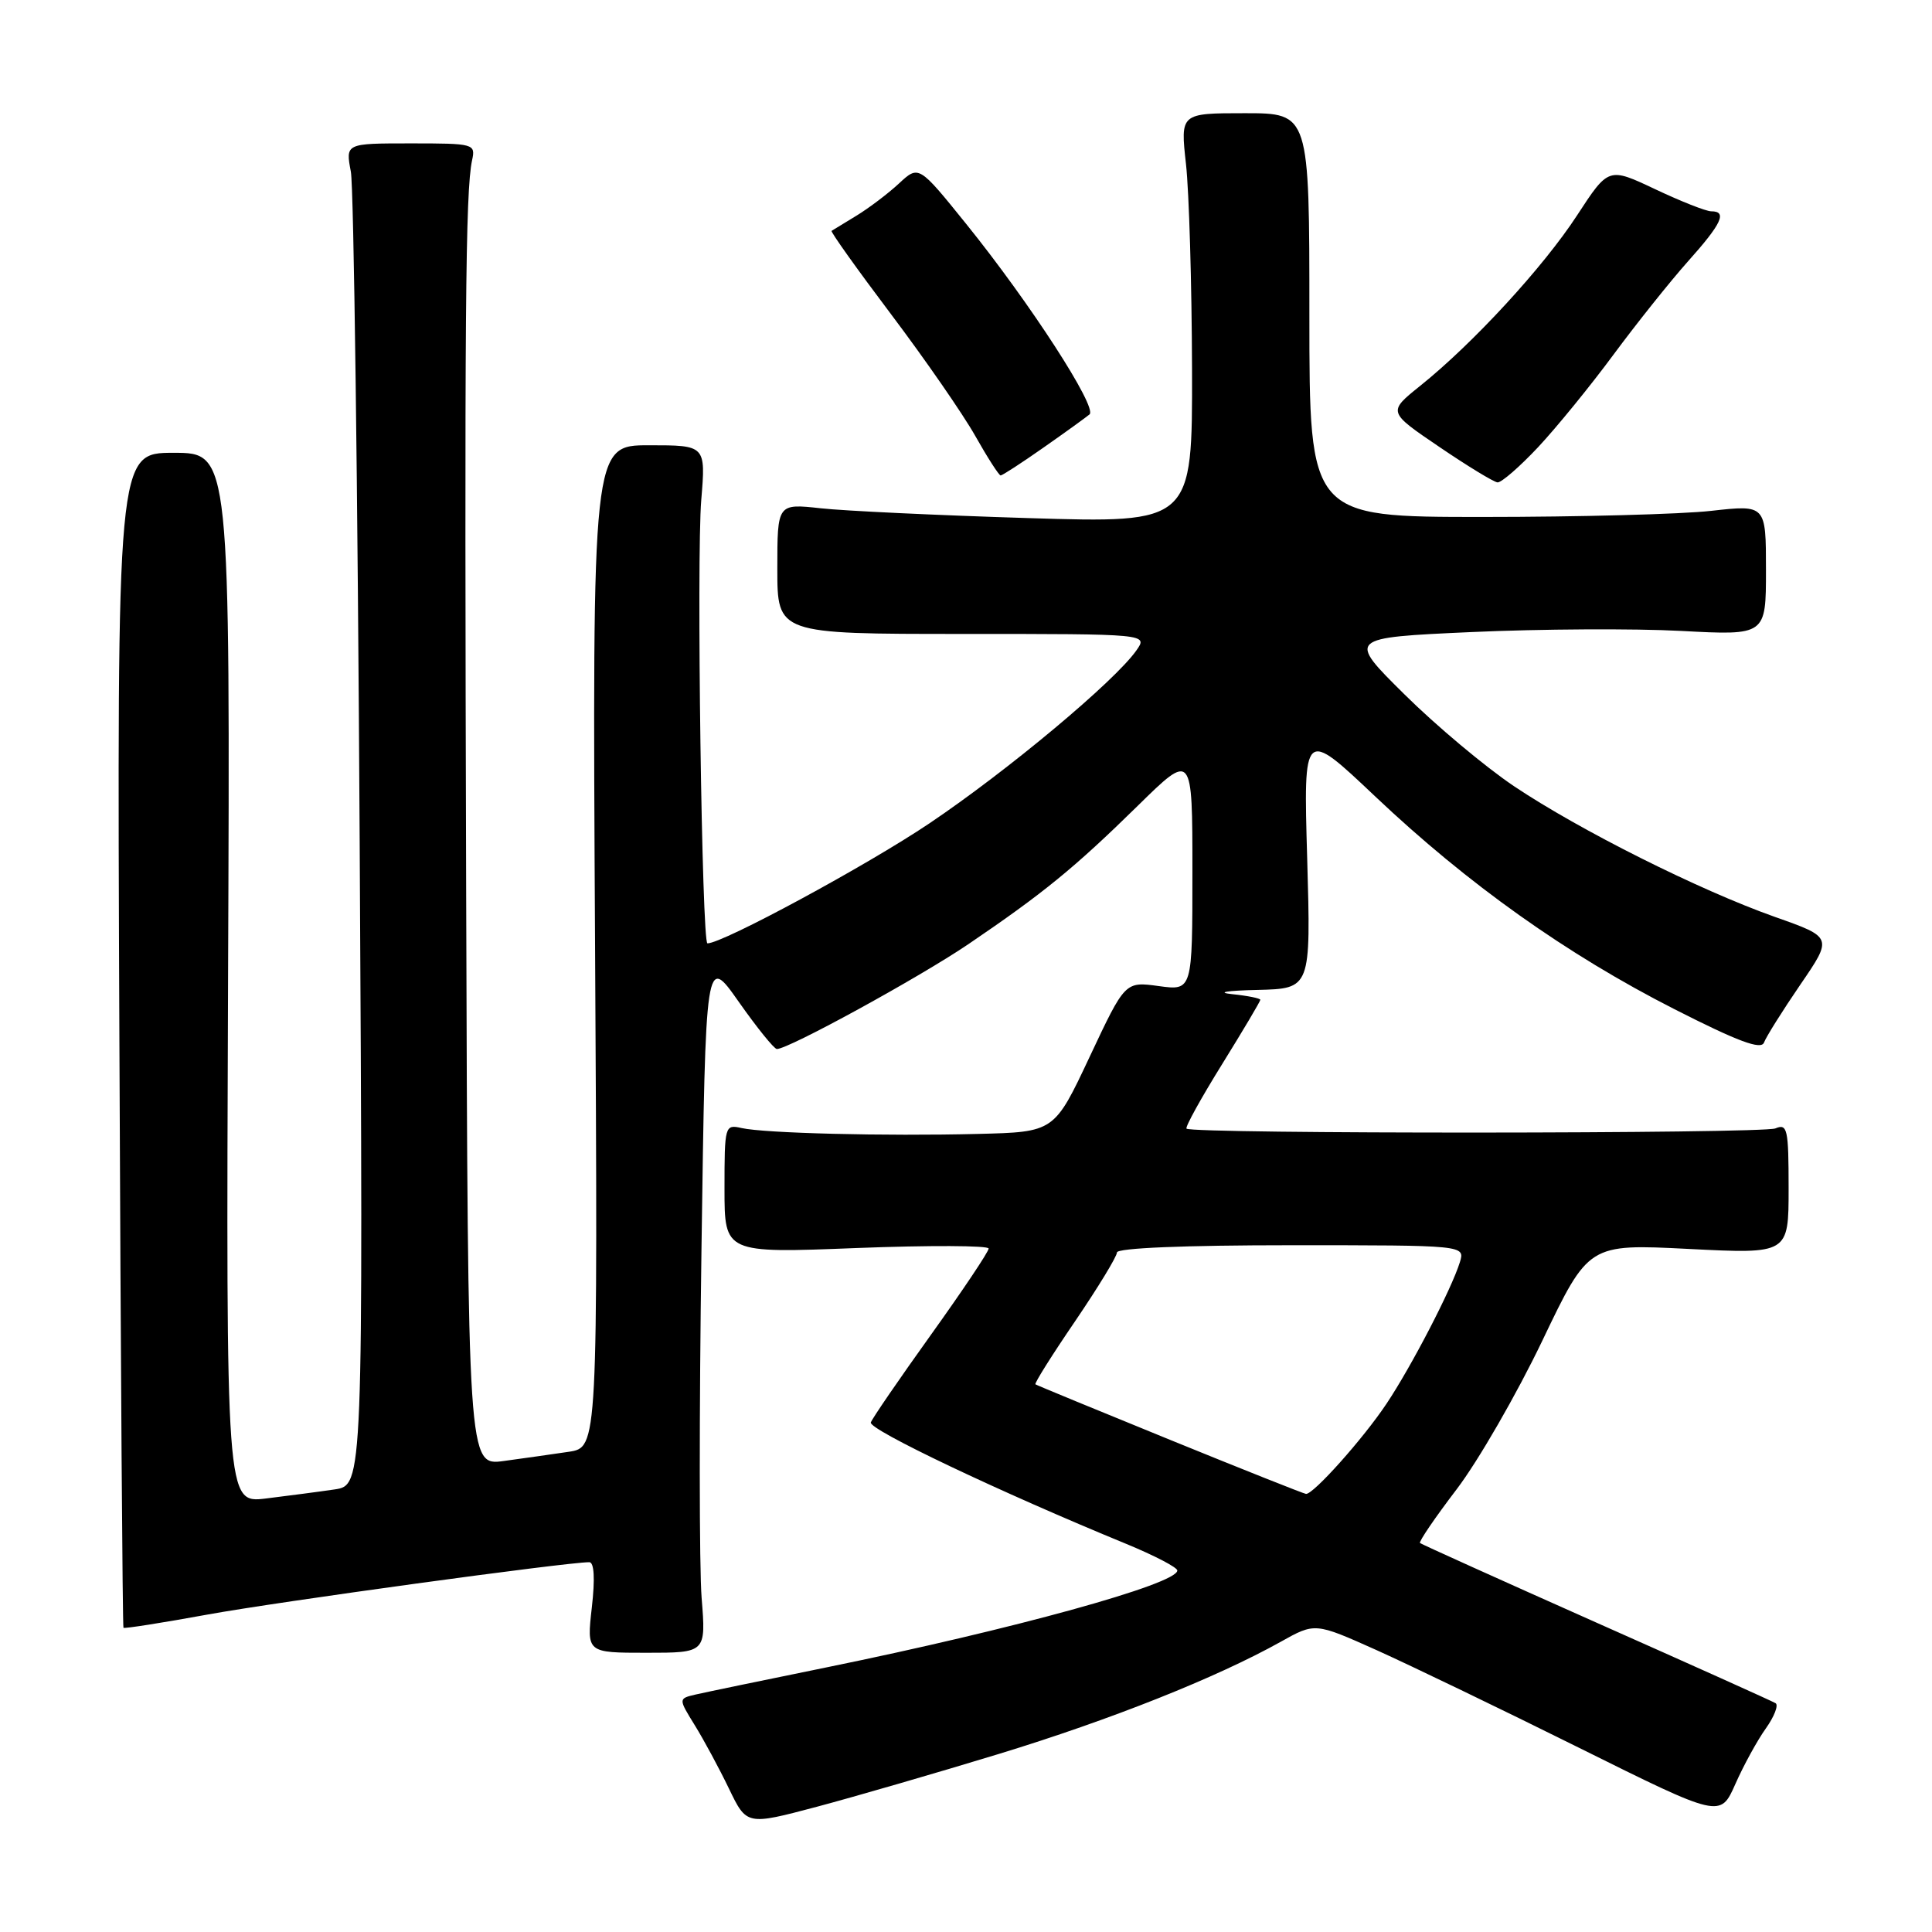 <?xml version="1.0" encoding="UTF-8" standalone="no"?>
<!DOCTYPE svg PUBLIC "-//W3C//DTD SVG 1.1//EN" "http://www.w3.org/Graphics/SVG/1.1/DTD/svg11.dtd" >
<svg xmlns="http://www.w3.org/2000/svg" xmlns:xlink="http://www.w3.org/1999/xlink" version="1.1" viewBox="0 0 256 256">
 <g >
 <path fill="currentColor"
d=" M 132.34 232.41 C 147.19 227.87 161.17 222.31 169.71 217.54 C 174.25 215.00 174.25 215.00 182.38 218.64 C 186.84 220.65 198.93 226.47 209.23 231.59 C 227.95 240.89 227.95 240.89 229.94 236.40 C 231.03 233.93 232.85 230.61 233.98 229.03 C 235.11 227.44 235.69 225.93 235.27 225.68 C 234.85 225.42 224.15 220.61 211.50 214.99 C 198.85 209.36 188.35 204.62 188.16 204.46 C 187.97 204.29 190.16 201.08 193.02 197.33 C 195.88 193.57 200.98 184.72 204.36 177.66 C 210.50 164.82 210.50 164.82 223.75 165.49 C 237.00 166.16 237.00 166.16 237.00 157.47 C 237.00 149.59 236.84 148.85 235.25 149.52 C 233.54 150.23 157.93 150.27 157.22 149.55 C 157.02 149.35 159.14 145.51 161.93 141.02 C 164.72 136.52 167.00 132.68 167.00 132.48 C 167.00 132.28 165.31 131.94 163.25 131.73 C 161.11 131.50 162.56 131.26 166.60 131.17 C 173.70 131.00 173.70 131.00 173.21 113.76 C 172.71 96.53 172.71 96.53 182.23 105.54 C 194.49 117.14 207.62 126.47 221.87 133.72 C 230.32 138.02 233.37 139.15 233.74 138.14 C 234.02 137.39 236.18 133.94 238.54 130.49 C 242.85 124.20 242.85 124.20 235.17 121.49 C 225.15 117.94 209.32 110.01 200.62 104.18 C 196.81 101.62 190.28 96.15 186.10 92.01 C 178.51 84.50 178.51 84.50 195.01 83.75 C 204.08 83.34 216.56 83.27 222.75 83.60 C 234.00 84.20 234.00 84.20 234.00 75.54 C 234.00 66.88 234.00 66.88 226.75 67.69 C 222.76 68.14 209.15 68.50 196.50 68.50 C 173.50 68.50 173.50 68.50 173.50 41.75 C 173.50 15.00 173.50 15.00 164.95 15.00 C 156.40 15.00 156.40 15.00 157.15 21.75 C 157.56 25.46 157.92 37.68 157.95 48.91 C 158.00 69.32 158.00 69.32 136.25 68.65 C 124.29 68.28 111.91 67.70 108.75 67.35 C 103.00 66.72 103.00 66.72 103.00 75.36 C 103.00 84.00 103.00 84.00 127.56 84.00 C 152.11 84.00 152.11 84.00 150.58 86.18 C 147.73 90.25 133.55 102.10 123.15 109.10 C 114.86 114.68 95.77 125.00 93.74 125.00 C 93.00 125.00 92.28 73.93 92.92 66.25 C 93.52 59.00 93.52 59.00 86.00 59.00 C 78.48 59.00 78.48 59.00 78.85 125.39 C 79.22 191.79 79.22 191.79 75.36 192.37 C 73.24 192.69 69.36 193.23 66.75 193.59 C 62.00 194.23 62.00 194.23 61.77 118.36 C 61.54 41.78 61.67 25.35 62.55 21.25 C 63.03 19.05 62.83 19.00 54.41 19.00 C 45.78 19.00 45.78 19.00 46.49 22.75 C 46.88 24.81 47.40 64.82 47.66 111.65 C 48.13 196.80 48.13 196.80 44.32 197.36 C 42.22 197.67 38.13 198.20 35.22 198.56 C 29.95 199.19 29.95 199.19 30.22 129.60 C 30.50 60.00 30.50 60.00 23.00 60.00 C 15.50 60.00 15.50 60.00 15.82 137.73 C 15.99 180.49 16.24 215.57 16.36 215.69 C 16.49 215.82 21.52 215.03 27.54 213.93 C 36.90 212.23 75.03 207.00 78.08 207.00 C 78.73 207.00 78.86 209.15 78.42 213.00 C 77.74 219.00 77.74 219.00 85.65 219.00 C 93.55 219.00 93.55 219.00 92.97 211.75 C 92.65 207.76 92.64 186.95 92.95 165.50 C 93.50 126.50 93.50 126.50 97.89 132.75 C 100.31 136.19 102.58 139.00 102.94 139.00 C 104.50 139.00 121.75 129.55 128.31 125.11 C 138.25 118.36 142.36 115.01 150.75 106.78 C 158.00 99.66 158.00 99.66 158.00 115.47 C 158.00 131.27 158.00 131.27 153.54 130.66 C 149.08 130.05 149.08 130.05 144.39 140.02 C 139.70 150.00 139.70 150.00 129.60 150.25 C 117.25 150.56 101.29 150.16 98.25 149.47 C 96.05 148.97 96.00 149.16 96.00 157.51 C 96.00 166.06 96.00 166.06 113.50 165.37 C 123.12 165.00 131.00 165.03 131.00 165.44 C 131.00 165.86 127.57 170.98 123.38 176.83 C 119.19 182.68 115.59 187.92 115.39 188.48 C 115.05 189.41 132.47 197.69 149.25 204.58 C 152.96 206.11 156.00 207.69 156.00 208.10 C 156.00 209.89 134.26 215.89 109.50 220.94 C 101.25 222.62 93.46 224.24 92.19 224.53 C 89.88 225.07 89.88 225.07 92.06 228.60 C 93.26 230.54 95.30 234.32 96.59 237.00 C 98.94 241.87 98.94 241.87 108.22 239.41 C 113.32 238.05 124.18 234.90 132.34 232.41 Z  M 203.81 59.25 C 206.25 56.64 210.75 51.12 213.79 47.00 C 216.84 42.88 221.28 37.31 223.66 34.64 C 228.15 29.62 228.90 28.00 226.75 28.00 C 226.06 28.00 222.72 26.68 219.32 25.07 C 213.14 22.15 213.14 22.15 208.98 28.52 C 204.53 35.36 195.19 45.51 188.19 51.12 C 183.88 54.58 183.88 54.58 190.69 59.20 C 194.44 61.75 197.92 63.87 198.43 63.92 C 198.94 63.96 201.36 61.86 203.81 59.25 Z  M 138.25 59.32 C 141.14 57.30 143.89 55.31 144.37 54.91 C 145.44 53.99 136.48 40.15 128.04 29.69 C 121.74 21.88 121.74 21.88 119.12 24.31 C 117.68 25.65 115.15 27.56 113.50 28.57 C 111.85 29.57 110.36 30.48 110.19 30.59 C 110.02 30.69 113.57 35.67 118.07 41.64 C 122.57 47.61 127.59 54.86 129.22 57.75 C 130.85 60.64 132.37 63.00 132.59 63.00 C 132.81 63.00 135.36 61.35 138.25 59.32 Z  M 155.00 190.77 C 145.38 186.85 137.36 183.55 137.20 183.43 C 137.03 183.32 139.39 179.56 142.45 175.08 C 145.50 170.59 148.00 166.49 148.00 165.96 C 148.00 165.37 156.97 165.00 171.07 165.00 C 194.13 165.00 194.13 165.00 193.44 167.25 C 192.33 170.82 187.01 181.08 183.72 186.00 C 180.62 190.65 174.01 198.04 173.05 197.95 C 172.75 197.92 164.62 194.69 155.00 190.77 Z "/>
</g>
</svg>